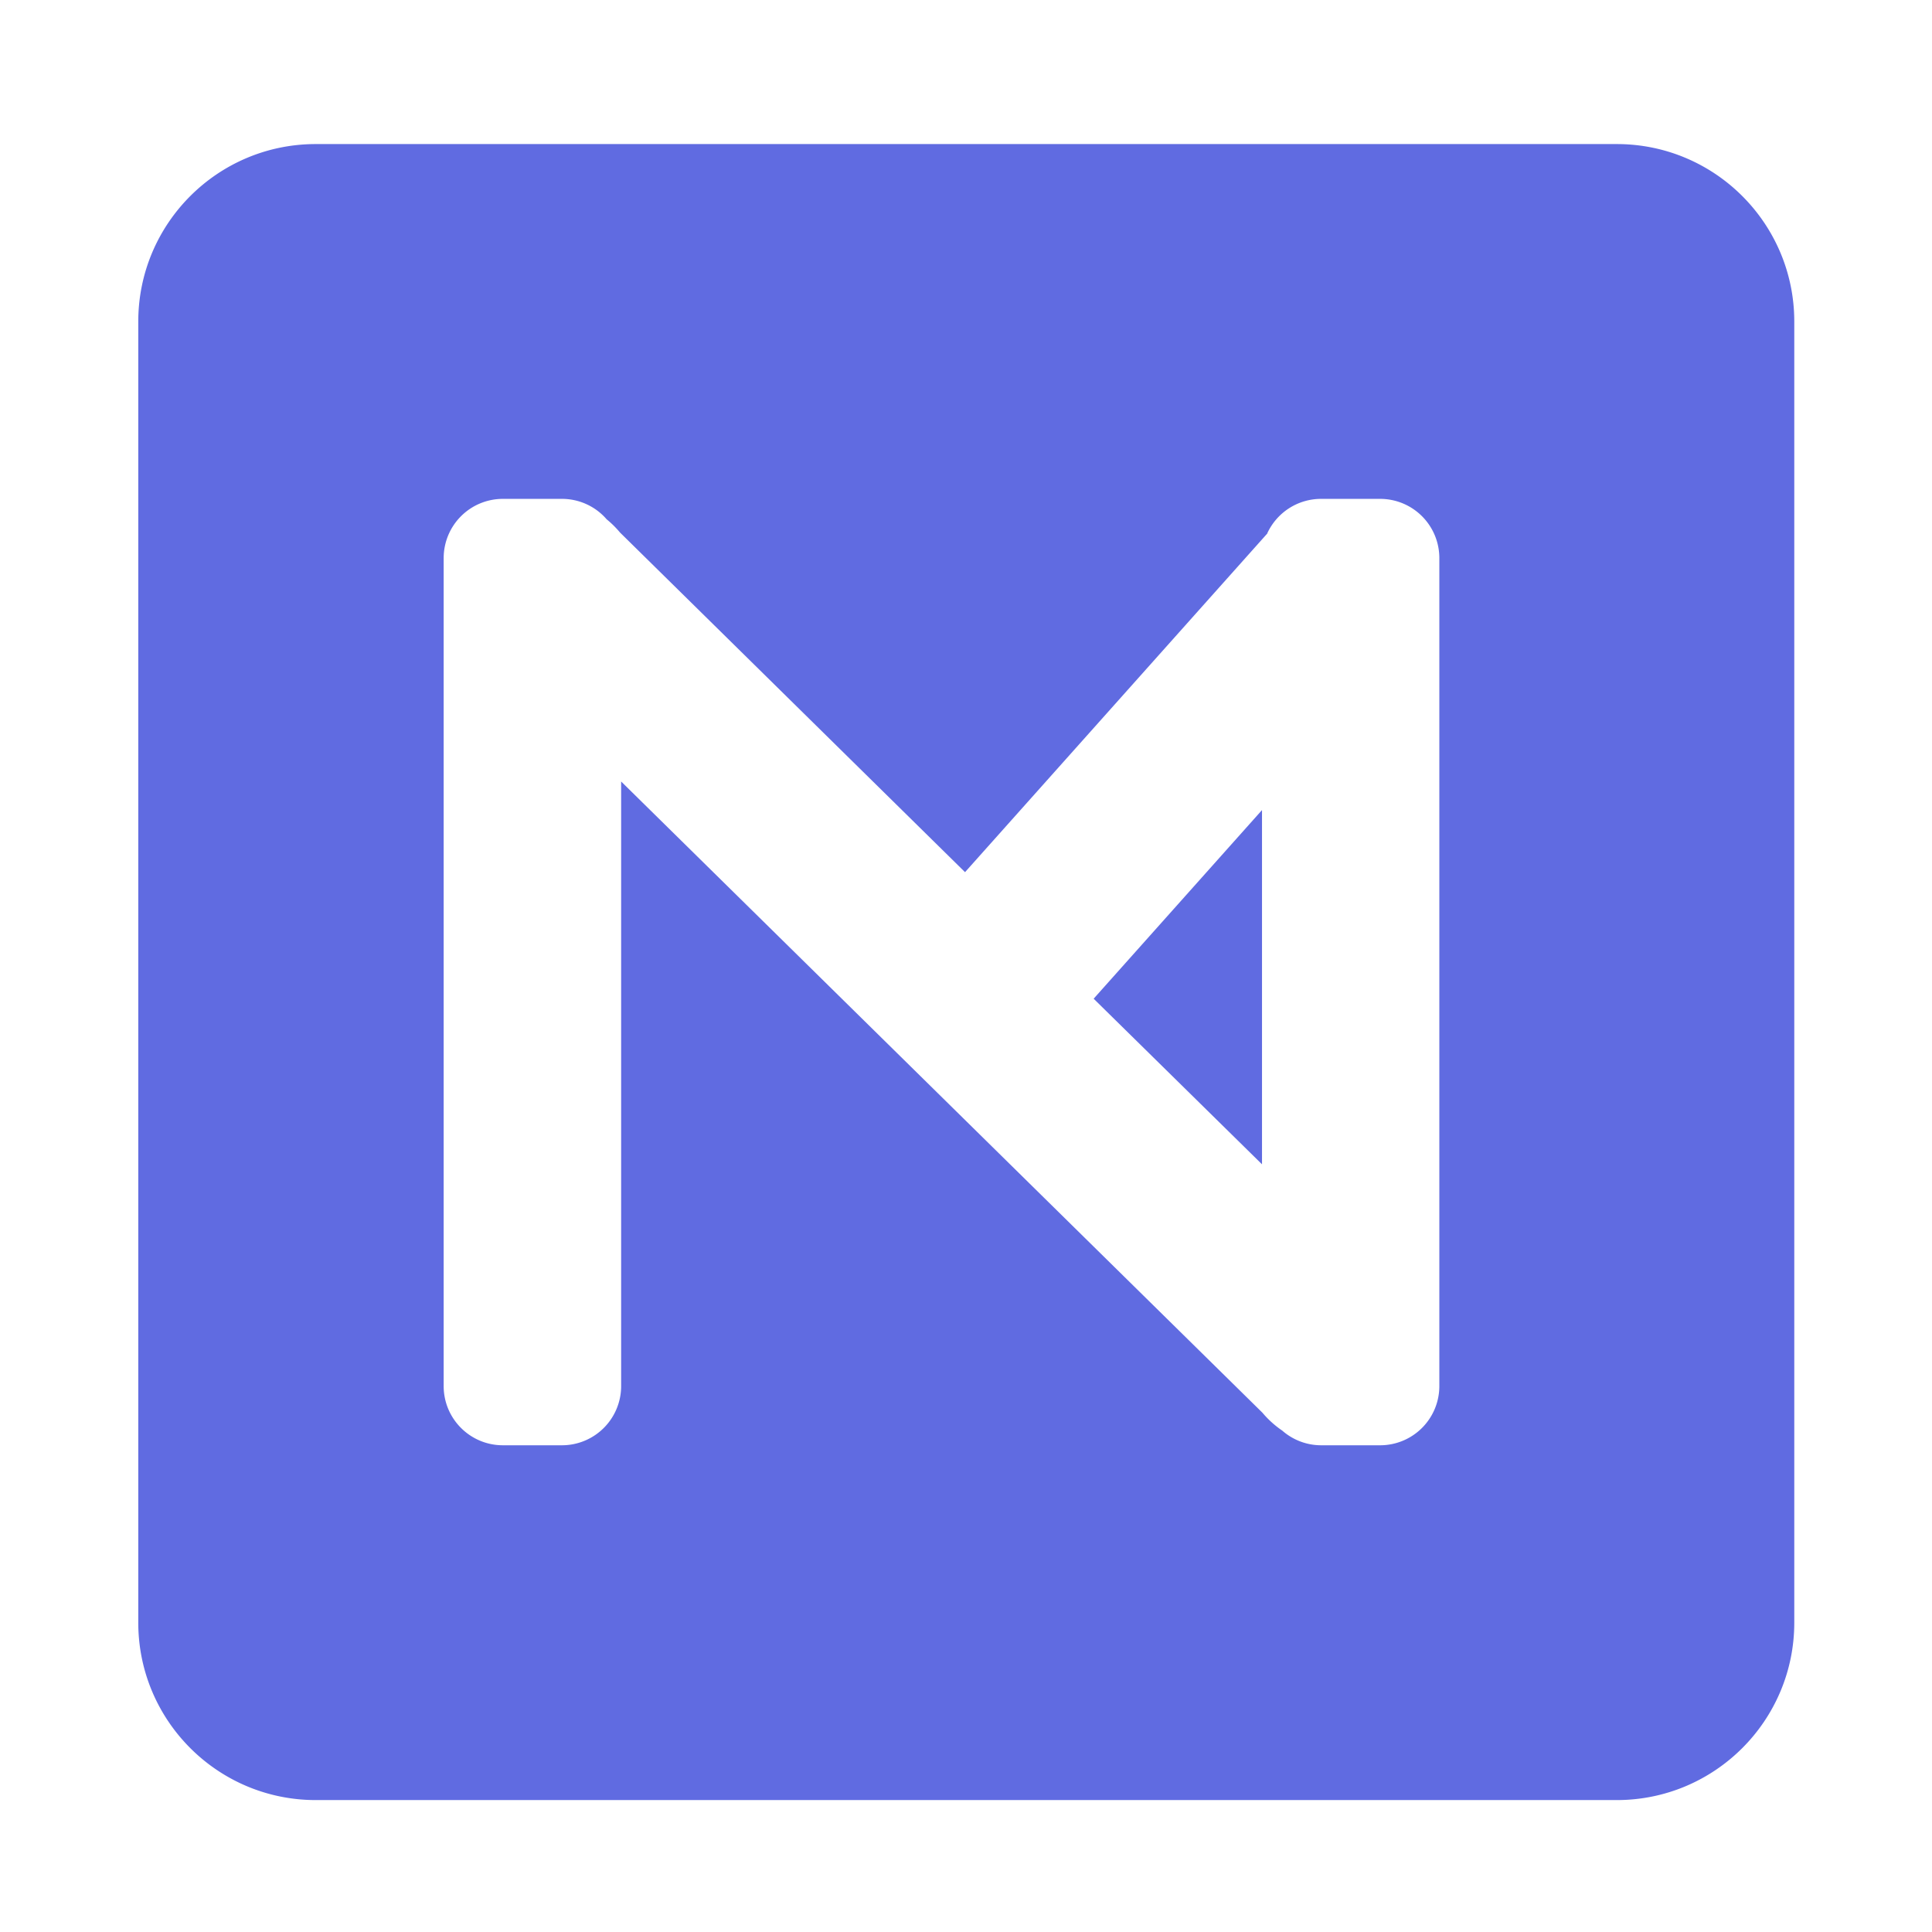 <?xml version="1.0" standalone="no"?><!DOCTYPE svg PUBLIC "-//W3C//DTD SVG 1.1//EN" "http://www.w3.org/Graphics/SVG/1.1/DTD/svg11.dtd"><svg t="1545031808091" class="icon" style="" viewBox="0 0 1024 1024" version="1.1" xmlns="http://www.w3.org/2000/svg" p-id="5156" xmlns:xlink="http://www.w3.org/1999/xlink" width="200" height="200"><defs><style type="text/css"></style></defs><path d="M668.891 429.349v187.758l-89.234-87.771 89.234-99.986z m2.926-146.725L511.488 462.263l-182.857-180.005a52.882 52.882 0 0 0-7.095-7.022 31.305 31.305 0 0 0-23.698-10.825h-31.305a31.378 31.378 0 0 0-31.378 31.378v438.857c0 17.335 14.043 31.378 31.378 31.378h31.305a31.378 31.378 0 0 0 31.378-31.378V414.208l339.895 334.555a52.078 52.078 0 0 0 10.533 9.509 31.232 31.232 0 0 0 20.48 7.753h31.378a31.378 31.378 0 0 0 31.378-31.378v-438.857a31.378 31.378 0 0 0-31.378-31.378h-31.378a31.378 31.378 0 0 0-28.453 18.286z m-504.466-206.263h689.591c51.931 0 94.062 42.13 94.062 94.062v689.591c0 51.931-42.13 94.062-94.062 94.062H167.351c-51.931 0-94.062-42.13-94.062-94.062V170.423c0-51.931 42.13-94.062 94.062-94.062z" fill="#606BE1" p-id="5157"></path></svg>